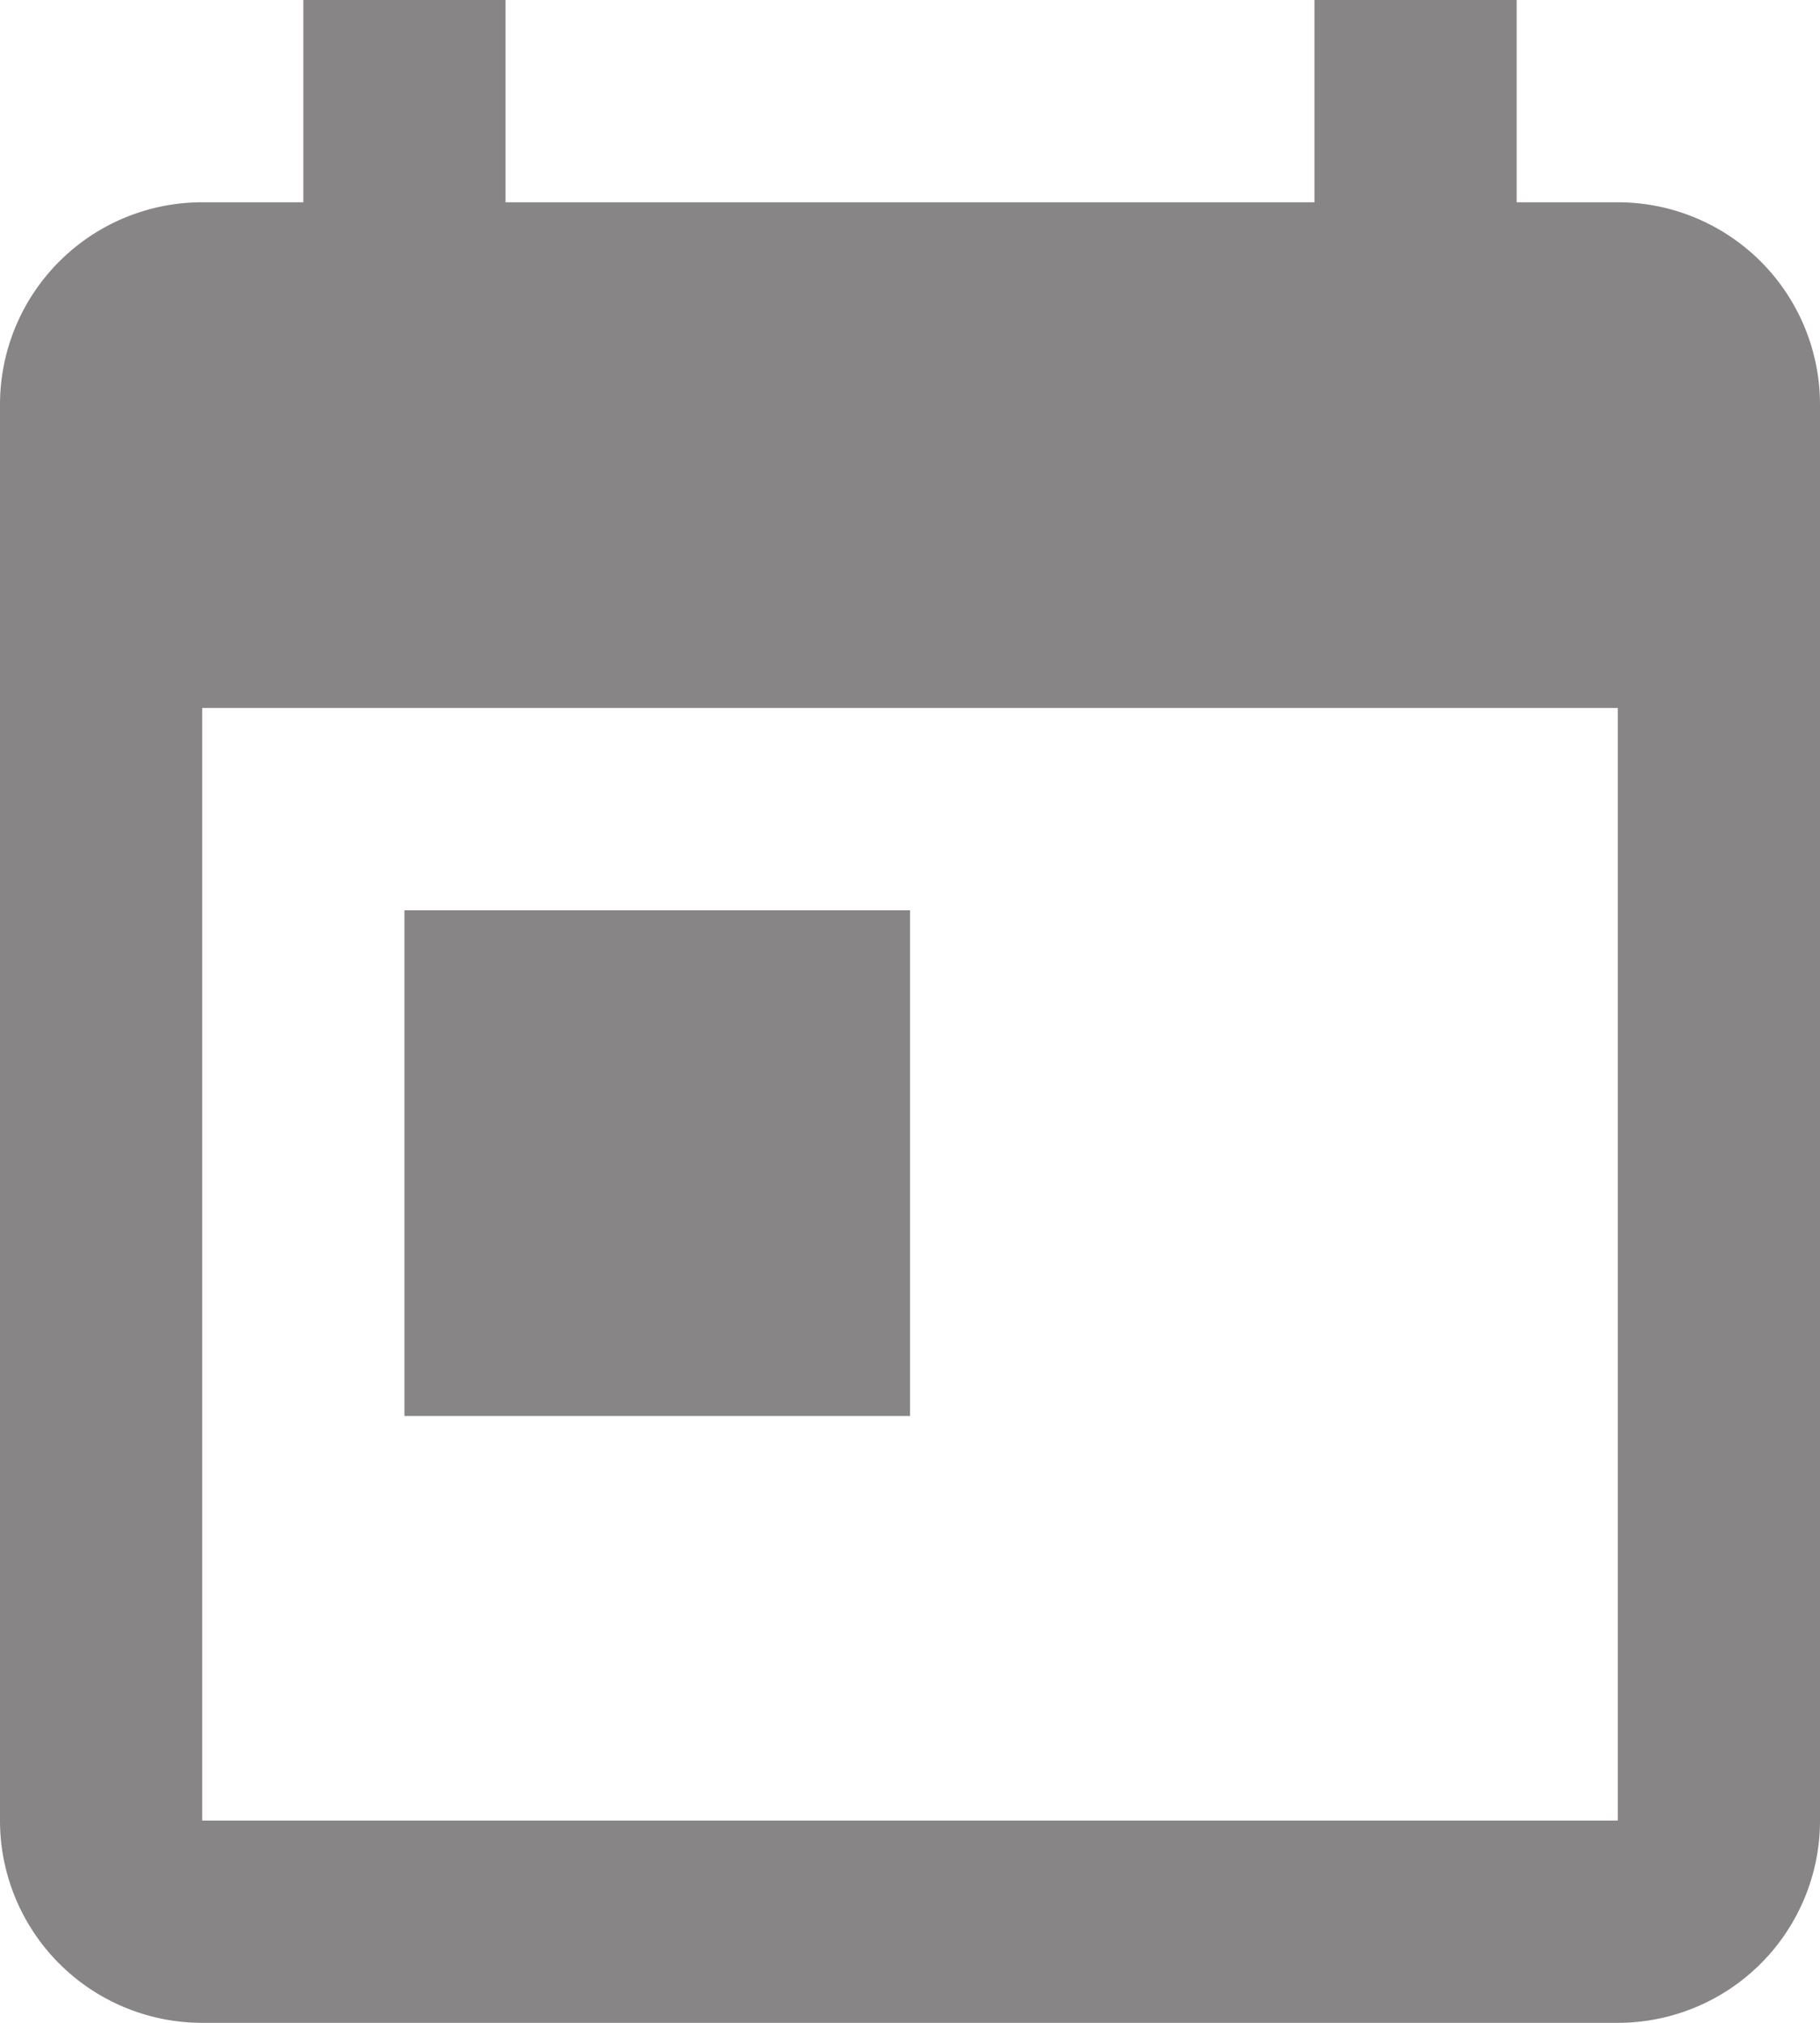<svg id="Layer_1" data-name="Layer 1" xmlns="http://www.w3.org/2000/svg" viewBox="0 0 18 20"><defs><style>.cls-1{fill:#241f20;opacity:0.54;}</style></defs><title>calendar</title><path class="cls-1" d="M4,9H9v5H4m12,4H2V7H16m0-5H15V0H13V2H5V0H3V2H2A2,2,0,0,0,0,4V18a2,2,0,0,0,2,2H16a2,2,0,0,0,2-2V4A2,2,0,0,0,16,2Z"/></svg>